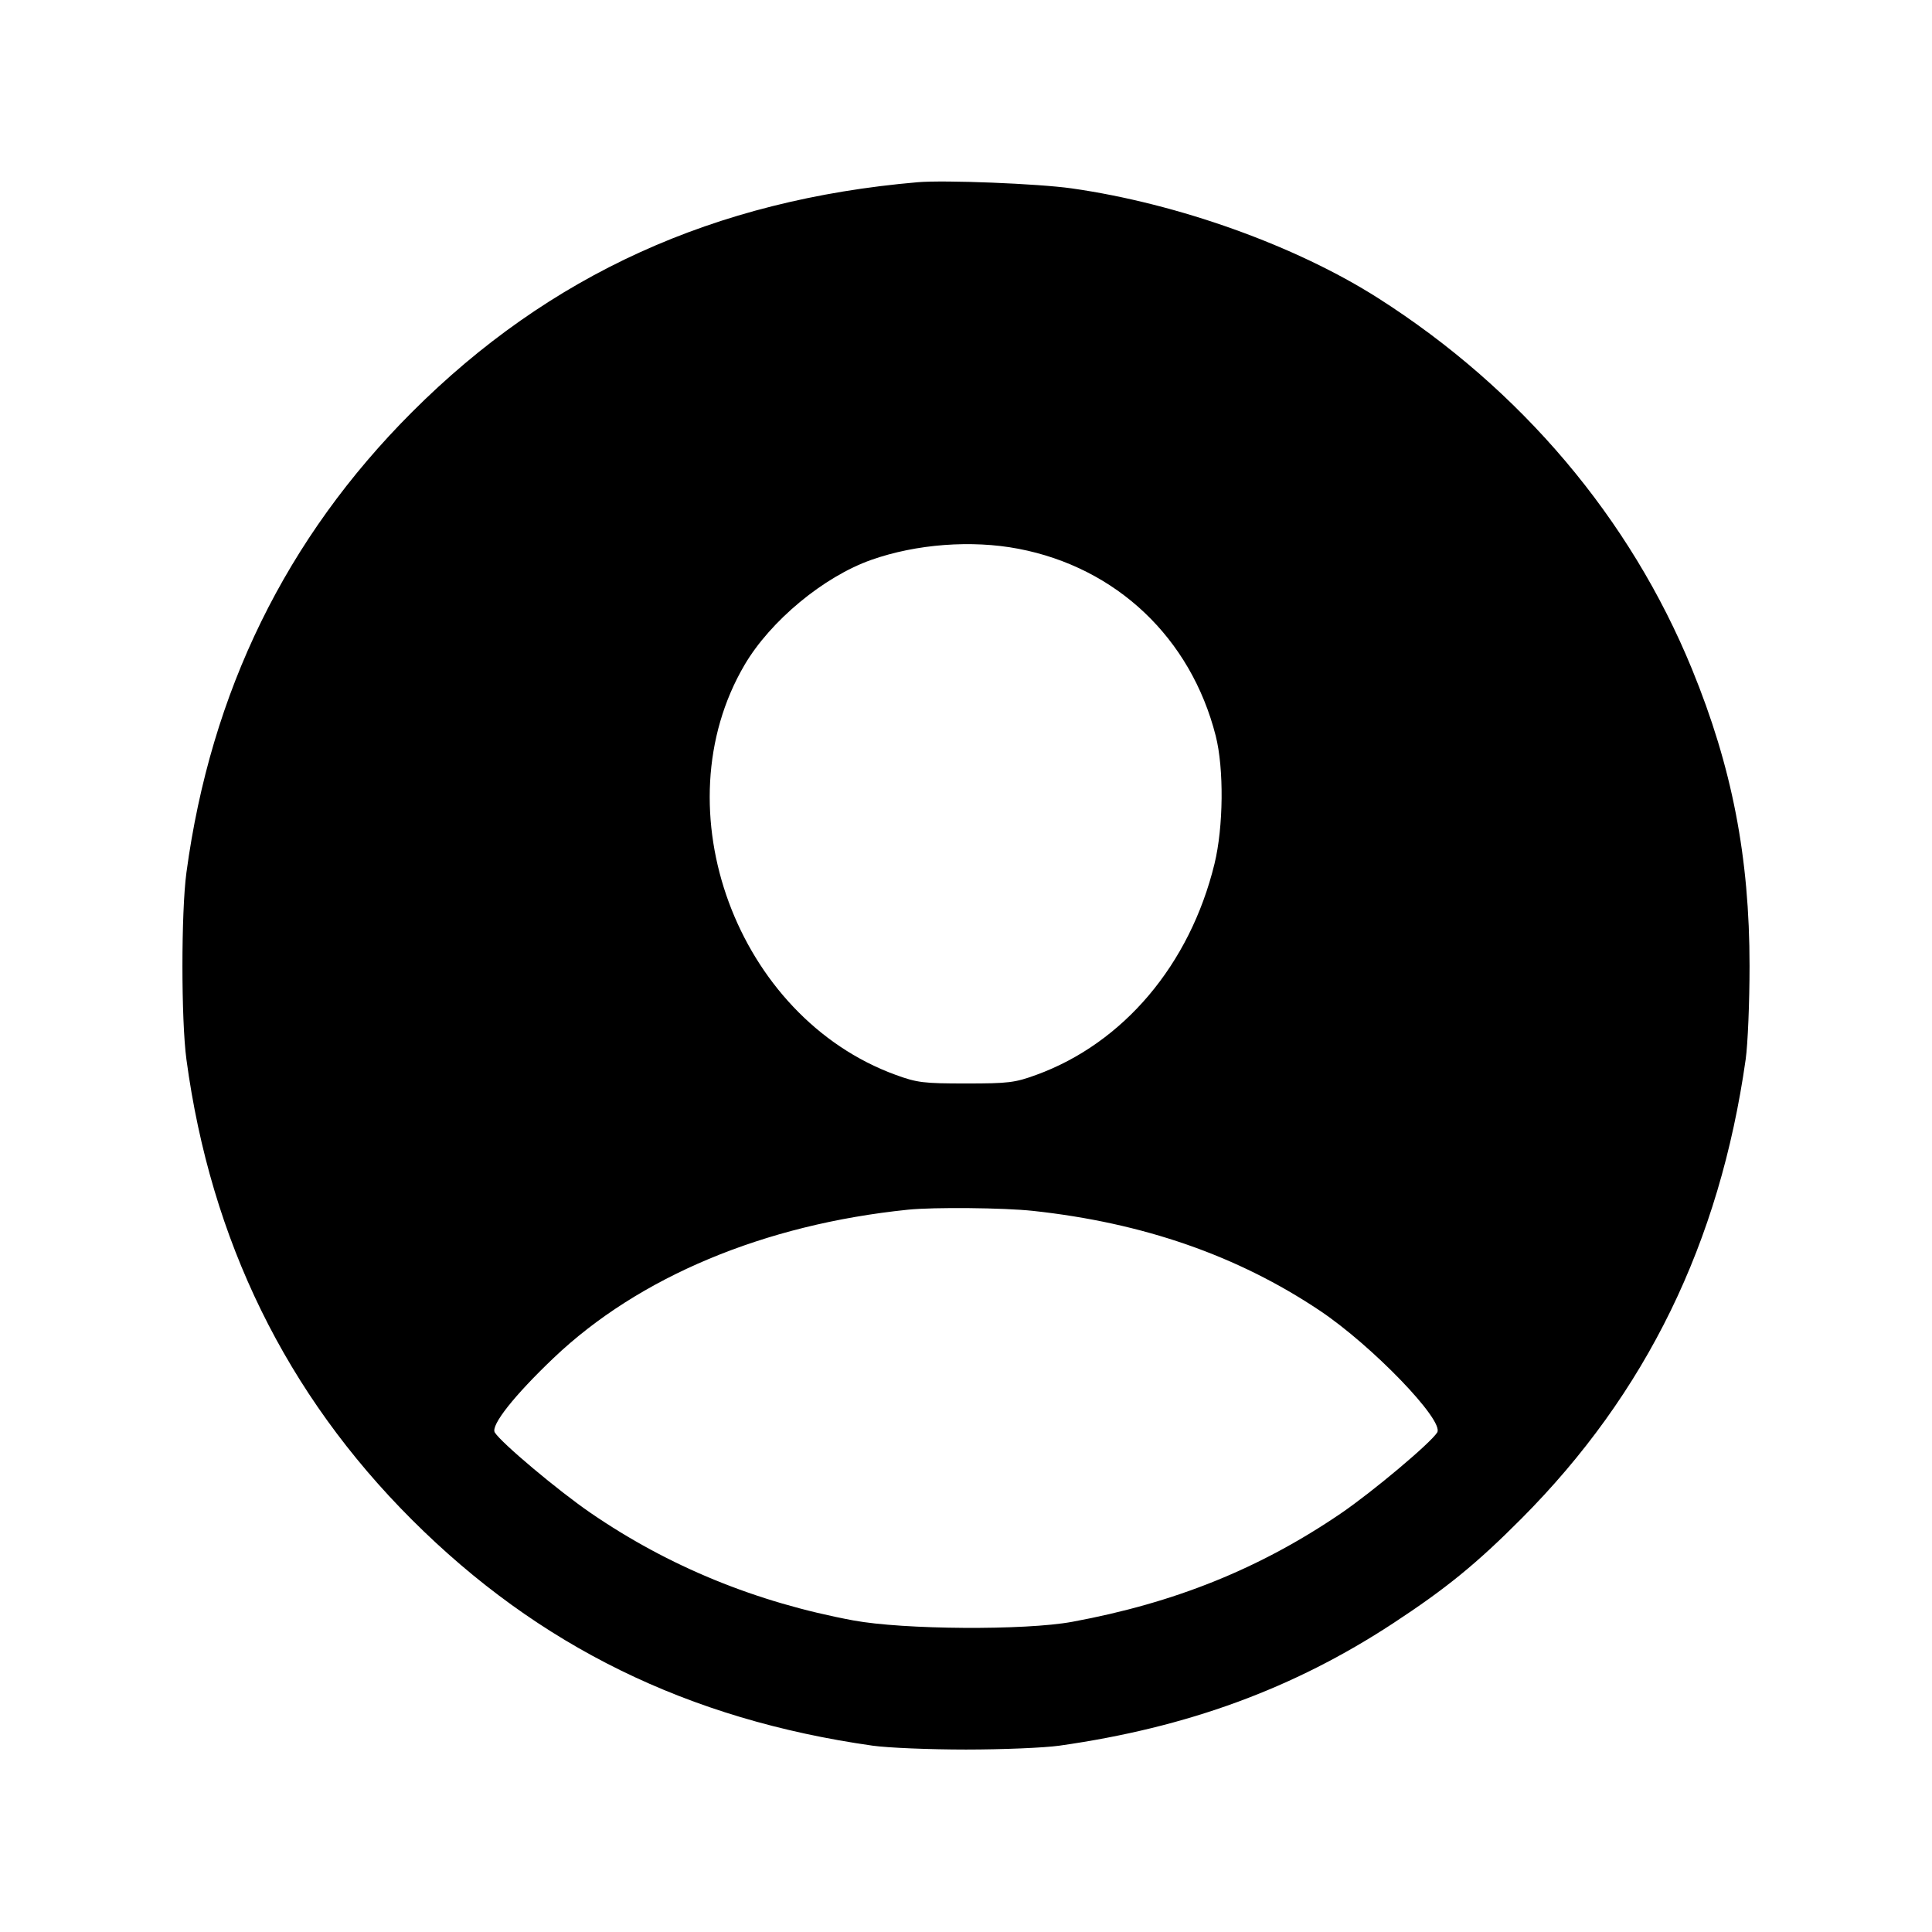 <svg xmlns="http://www.w3.org/2000/svg" width="512" height="512" viewBox="0 0 512 512"><path d="M243.200 48.291 C 189.307 52.936,145.591 72.806,109.198 109.198 C 75.814 142.582,55.864 183.304,49.403 231.253 C 47.996 241.696,47.996 270.304,49.403 280.747 C 55.866 328.705,75.852 369.495,109.198 402.781 C 142.761 436.282,182.341 455.687,231.253 462.621 C 235.243 463.187,246.379 463.649,256.000 463.649 C 265.621 463.649,276.757 463.187,280.747 462.621 C 314.691 457.809,342.801 447.502,369.187 430.191 C 383.273 420.949,391.318 414.386,403.226 402.422 C 436.292 369.200,455.726 329.388,462.621 280.747 C 463.187 276.757,463.649 265.621,463.649 256.000 C 463.649 227.171,459.011 203.251,448.395 177.325 C 432.022 137.342,403.062 103.108,365.227 79.011 C 343.385 65.100,312.181 53.926,283.992 49.922 C 275.151 48.666,250.352 47.675,243.200 48.291 M269.880 145.428 C 295.887 150.404,315.576 169.064,322.172 194.987 C 324.388 203.694,324.239 219.159,321.845 228.955 C 315.330 255.620,297.741 276.437,274.608 284.862 C 268.931 286.929,267.267 287.132,256.000 287.132 C 244.733 287.132,243.069 286.929,237.392 284.862 C 195.236 269.509,174.901 214.388,197.312 176.213 C 204.178 164.517,218.282 152.828,230.905 148.373 C 242.810 144.170,257.504 143.060,269.880 145.428 M273.740 320.895 C 302.938 324.050,327.966 332.749,349.738 347.313 C 363.651 356.619,382.805 376.491,380.874 379.615 C 379.152 382.400,363.748 395.343,355.318 401.086 C 333.904 415.676,311.349 424.777,284.160 429.796 C 271.674 432.101,239.408 431.896,226.133 429.427 C 200.402 424.640,177.179 415.132,156.459 400.899 C 147.848 394.984,132.823 382.361,131.126 379.615 C 129.985 377.769,136.260 369.824,146.715 359.874 C 169.291 338.390,202.525 324.486,240.640 320.579 C 247.434 319.883,266.011 320.060,273.740 320.895 " stroke="none" fill="black" fill-rule="evenodd"></path></svg>